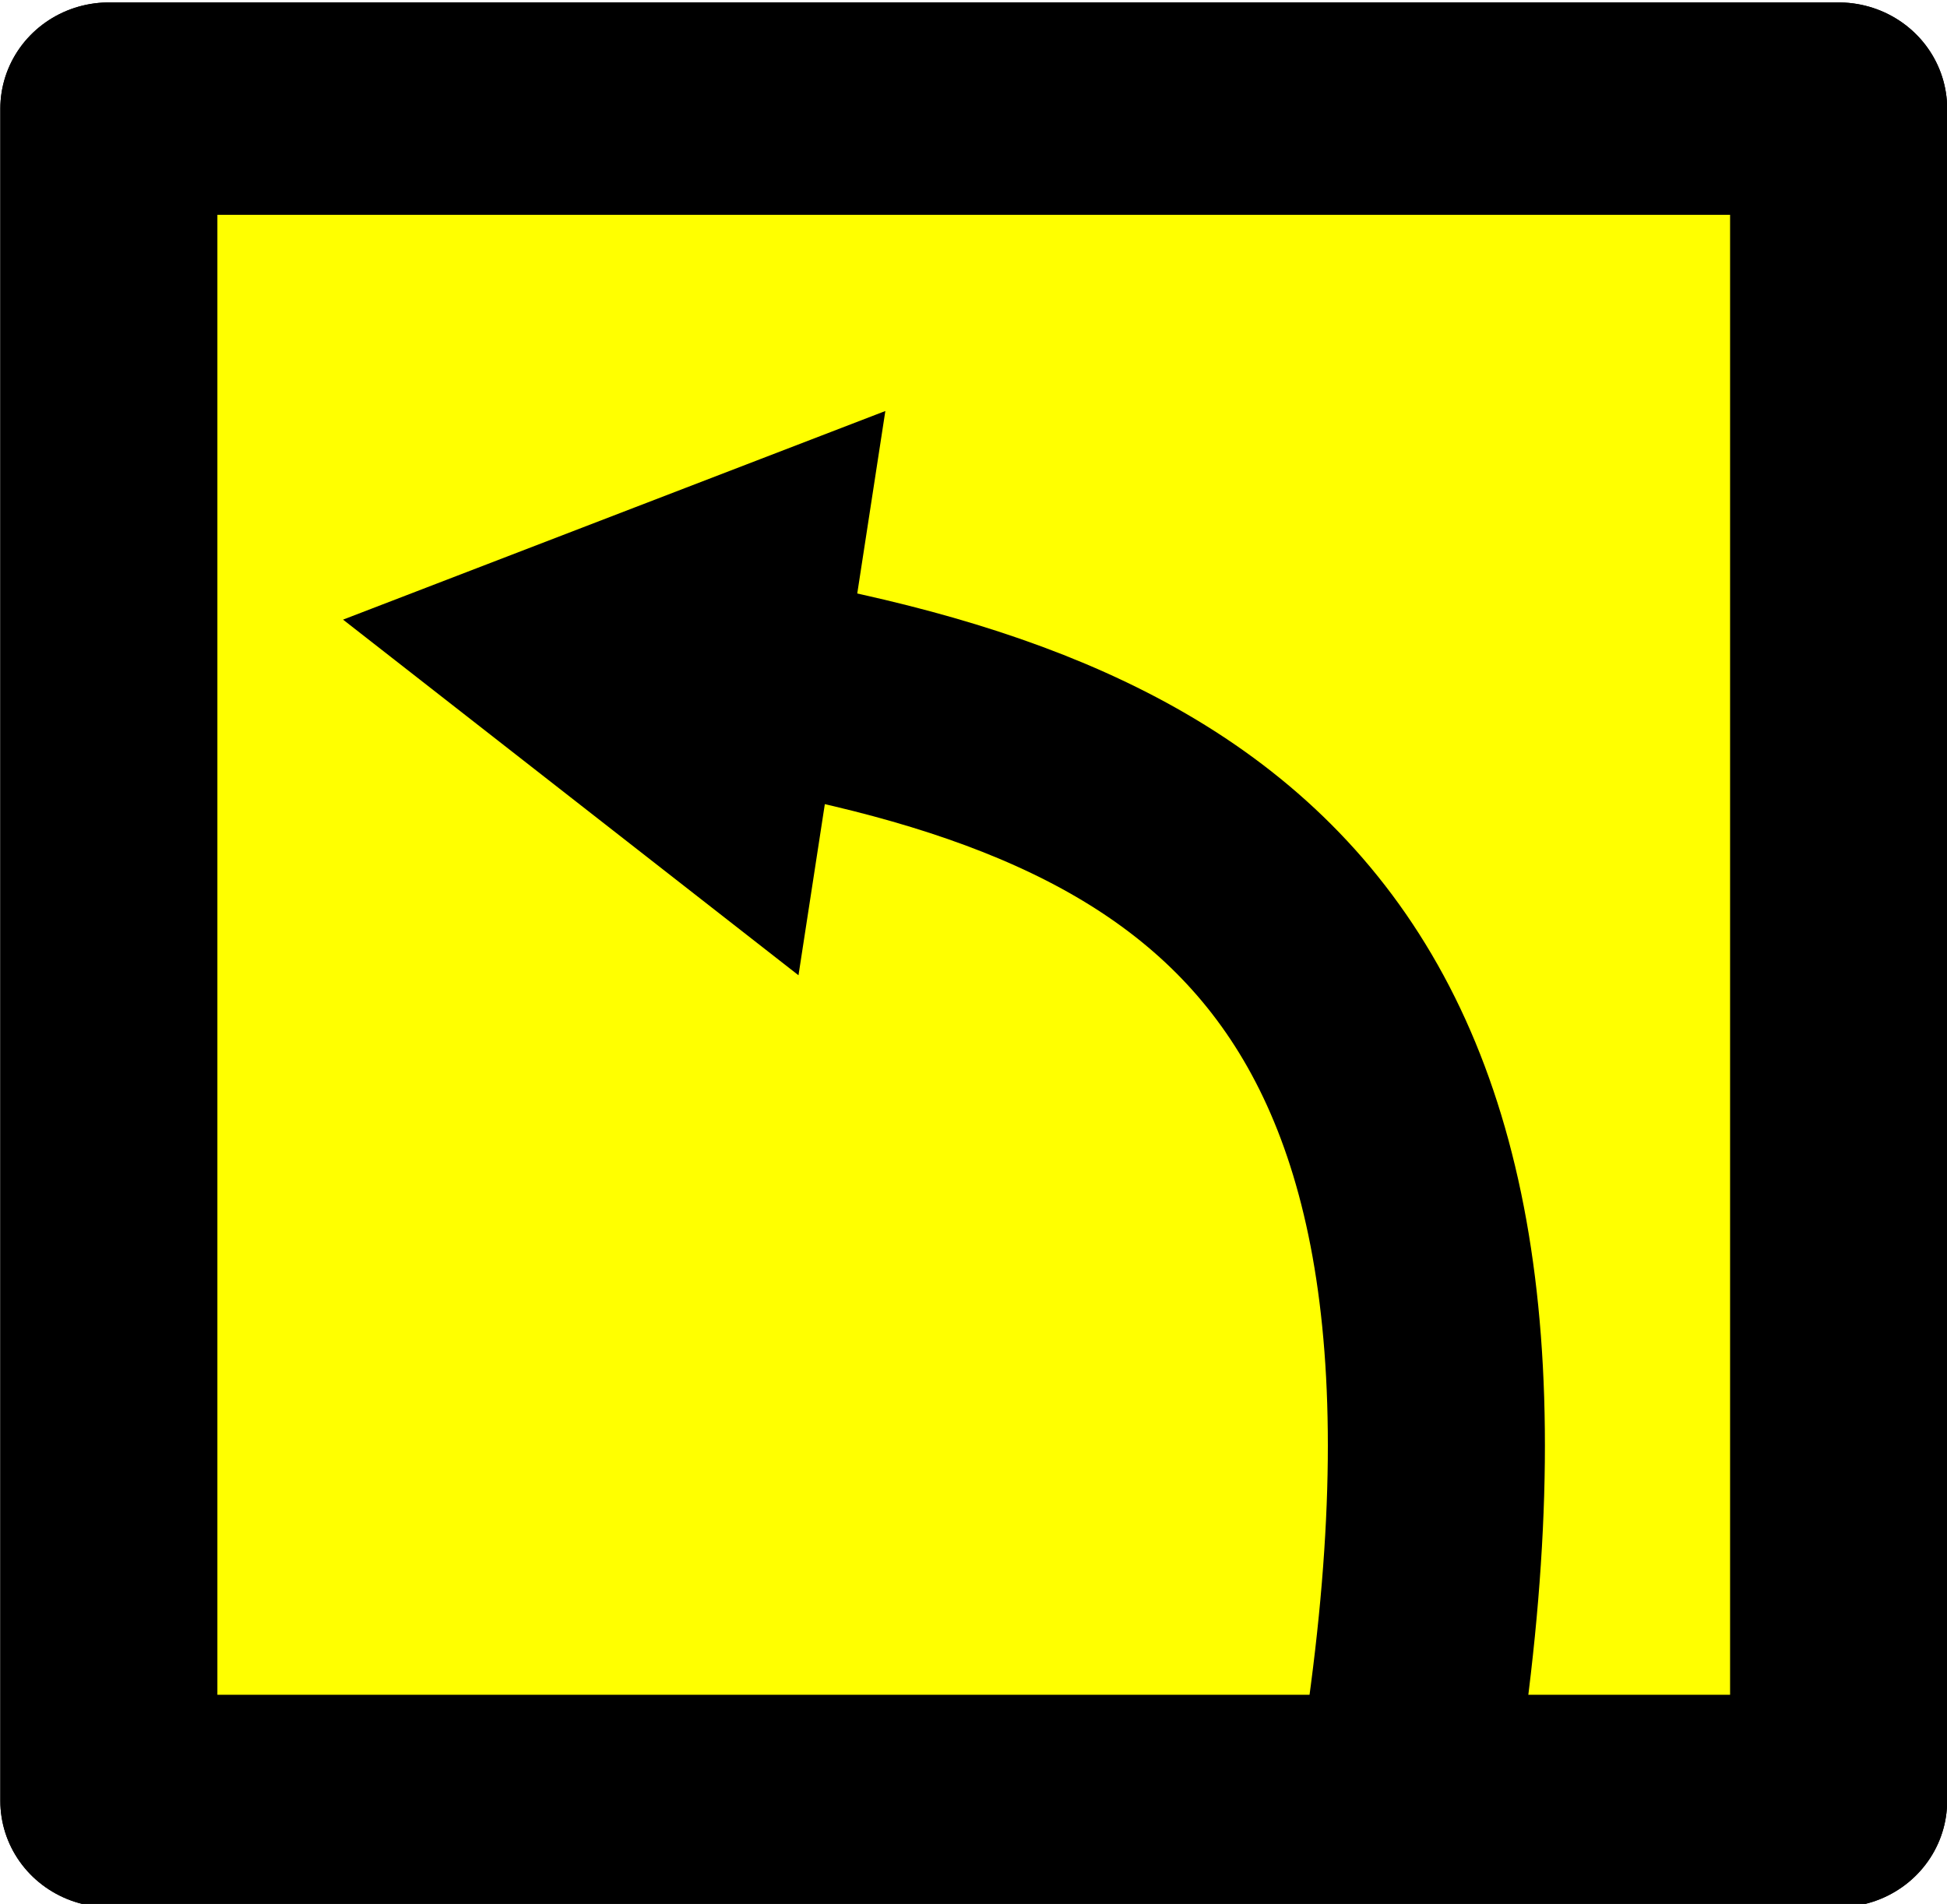 <?xml version="1.0" encoding="UTF-8" standalone="no"?>
<!-- Created with Inkscape (http://www.inkscape.org/) -->

<svg
   width="19.196mm"
   height="18.772mm"
   viewBox="0 0 19.196 18.772"
   version="1.1"
   id="svg5"
   inkscape:version="1.2.1 (9c6d41e410, 2022-07-14)"
   sodipodi:docname="arrows.svg"
   inkscape:export-filename="symbols 5/dont cut.svg"
   inkscape:export-xdpi="96"
   inkscape:export-ydpi="96"
   xml:space="preserve"
   xmlns:inkscape="http://www.inkscape.org/namespaces/inkscape"
   xmlns:sodipodi="http://sodipodi.sourceforge.net/DTD/sodipodi-0.dtd"
   xmlns="http://www.w3.org/2000/svg"
   xmlns:svg="http://www.w3.org/2000/svg"><sodipodi:namedview
     id="namedview7"
     pagecolor="#ffffff"
     bordercolor="#666666"
     borderopacity="1.0"
     inkscape:showpageshadow="2"
     inkscape:pageopacity="0.0"
     inkscape:pagecheckerboard="0"
     inkscape:deskcolor="#d1d1d1"
     inkscape:document-units="mm"
     showgrid="false"
     inkscape:zoom="0.58295071"
     inkscape:cx="608.11316"
     inkscape:cy="555.79313"
     inkscape:window-width="1920"
     inkscape:window-height="1043"
     inkscape:window-x="0"
     inkscape:window-y="0"
     inkscape:window-maximized="1"
     inkscape:current-layer="layer1"
     inkscape:lockguides="false" /><defs
     id="defs2"><marker
       style="overflow:visible"
       id="TriangleStart-3-3-3-3"
       refX="0"
       refY="0"
       orient="auto-start-reverse"
       inkscape:stockid="TriangleStart"
       markerWidth="2.324"
       markerHeight="2.687"
       viewBox="0 0 5.324 6.155"
       inkscape:isstock="true"
       inkscape:collect="always"
       preserveAspectRatio="xMidYMid"><path
         transform="scale(0.5)"
         style="fill:context-stroke;fill-rule:evenodd;stroke:context-stroke;stroke-width:1pt"
         d="M 5.77,0 -2.88,5 V -5 Z"
         id="path135-6-6-5-2" /></marker></defs><g
     inkscape:label="Layer 1"
     inkscape:groupmode="layer"
     id="layer1"
     transform="translate(45.133,-63.103)"><g
       id="g8767-5"
       transform="matrix(-1.022,0,0,1,-14.202,12.696)"
       style="stroke-width:2.094;stroke-dasharray:none"><rect
         style="fill:#ffff00;fill-opacity:1;stroke:#000000;stroke-width:2.094;stroke-linecap:round;stroke-linejoin:round;stroke-dasharray:none;paint-order:normal"
         id="rect234-7-7-6-5"
         width="16.687"
         height="16.687"
         x="12.528"
         y="51.478" /><path
         style="fill:none;fill-rule:evenodd;stroke:#000000;stroke-width:2.094;stroke-linecap:butt;stroke-linejoin:miter;stroke-dasharray:none;stroke-opacity:1;marker-end:url(#TriangleStart-3-3-3-3)"
         d="m 16.631,67.526 c -1.134,-7.981 2.188,-9.784 7.115,-10.526"
         id="path1112-5-5-2-2"
         sodipodi:nodetypes="cc" /><rect
         style="fill:#ffff00;fill-opacity:1;stroke:#000000;stroke-width:2.094;stroke-linecap:round;stroke-linejoin:round;stroke-dasharray:none;paint-order:normal"
         id="rect7613-9"
         width="16.687"
         height="16.687"
         x="12.528"
         y="51.478" /><path
         style="fill:none;fill-rule:evenodd;stroke:#000000;stroke-width:2.094;stroke-linecap:butt;stroke-linejoin:miter;stroke-dasharray:none;stroke-opacity:1;marker-end:url(#TriangleStart-3-3-3-3)"
         d="m 16.631,67.526 c -1.134,-7.981 2.188,-9.784 7.115,-10.526"
         id="path7615-0"
         sodipodi:nodetypes="cc" /></g></g></svg>
